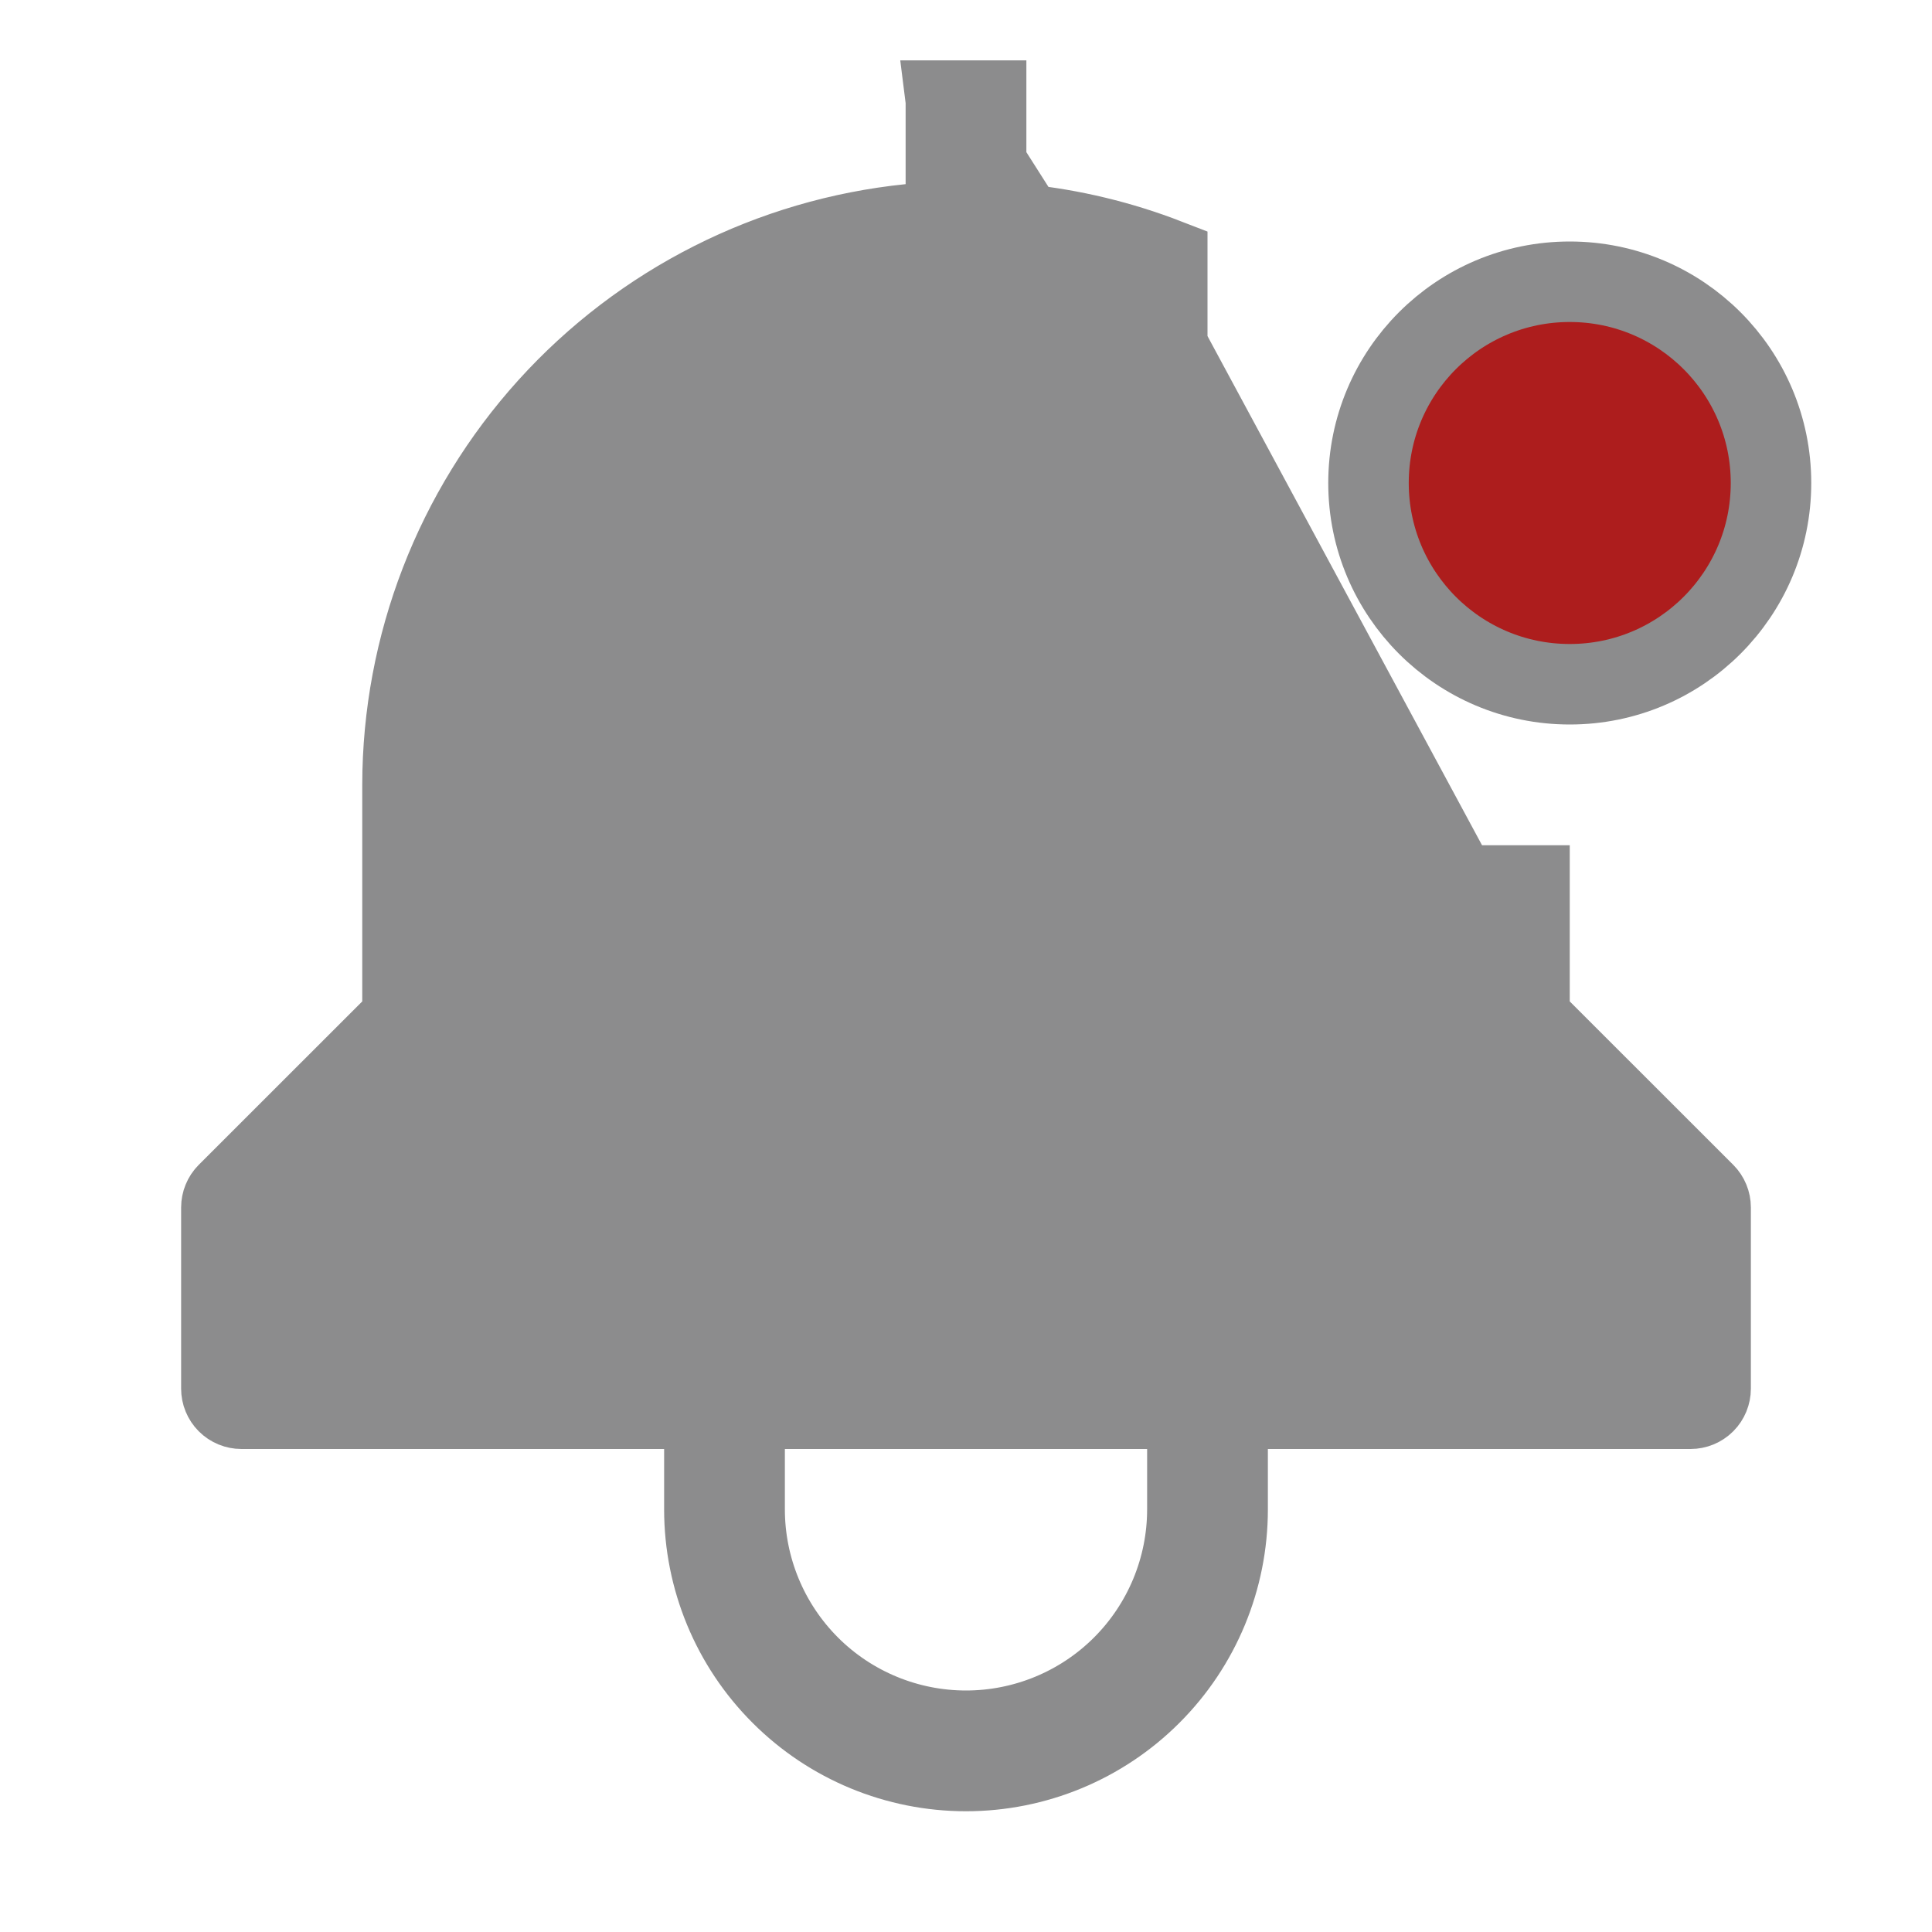 <svg width="24" height="24" viewBox="0 0 24 24" fill="none" xmlns="http://www.w3.org/2000/svg">
<path d="M19 12.647V12.44V11H18.5V12.75C18.5 12.75 18.5 12.75 18.5 12.75C18.5 12.816 18.526 12.88 18.573 12.927L18.573 12.927L20.604 14.957L20.75 15.103V15.31V16.5V17H20.25H3.75H3.25V16.5V15.31V15.103L3.396 14.957L5.427 12.927L5.427 12.927C5.474 12.88 5.5 12.816 5.5 12.75C5.5 12.75 5.5 12.75 5.5 12.75V9.751V9.75H6C5.998 8.696 6.274 7.66 6.8 6.747C7.327 5.834 8.085 5.076 8.998 4.55C9.911 4.023 10.947 3.747 12 3.749C12.866 3.751 13.718 3.94 14.5 4.301L19 12.647ZM19 12.647L19.146 12.793L21.177 14.823L21.177 14.823C21.224 14.87 21.25 14.934 21.25 15C21.25 15 21.25 15 21.25 15V17.25C21.25 17.316 21.224 17.38 21.177 17.427C21.13 17.474 21.066 17.5 21 17.5H15.75H15.25V18V18.75C15.25 19.612 14.908 20.439 14.298 21.048C13.689 21.658 12.862 22 12 22C11.138 22 10.311 21.658 9.702 21.048C9.092 20.439 8.75 19.612 8.75 18.75V18V17.5H8.25H3C2.934 17.5 2.87 17.474 2.823 17.427C2.776 17.38 2.75 17.316 2.75 17.25V15C2.75 15 2.75 15 2.75 15C2.75 14.934 2.776 14.87 2.823 14.823L2.823 14.823L4.854 12.793L5 12.647V12.44V9.75C5.002 8.015 5.648 6.343 6.811 5.057C7.975 3.77 9.575 2.961 11.301 2.785L11.75 2.739V2.288V1.25M19 12.647L11.75 1.25M11.75 1.25H12.25V2.288V2.74L12.699 2.786C13.317 2.849 13.922 2.995 14.5 3.219V3.755C13.711 3.424 12.862 3.251 12.001 3.249L11.75 1.25ZM9.75 17.5H9.25V18V18.75C9.25 19.479 9.54 20.179 10.056 20.695C10.571 21.21 11.271 21.5 12 21.5C12.729 21.5 13.429 21.21 13.944 20.695C14.46 20.179 14.75 19.479 14.75 18.75V18V17.5H14.25H9.75Z" fill="#8C8C8D" stroke="#8C8C8D"/>
<path d="M22 6C22 7.381 20.881 8.5 19.5 8.5C18.119 8.5 17 7.381 17 6C17 4.619 18.119 3.5 19.5 3.5C20.881 3.5 22 4.619 22 6Z" fill="#AD1D1D" stroke="#8C8C8D"/>
</svg>
